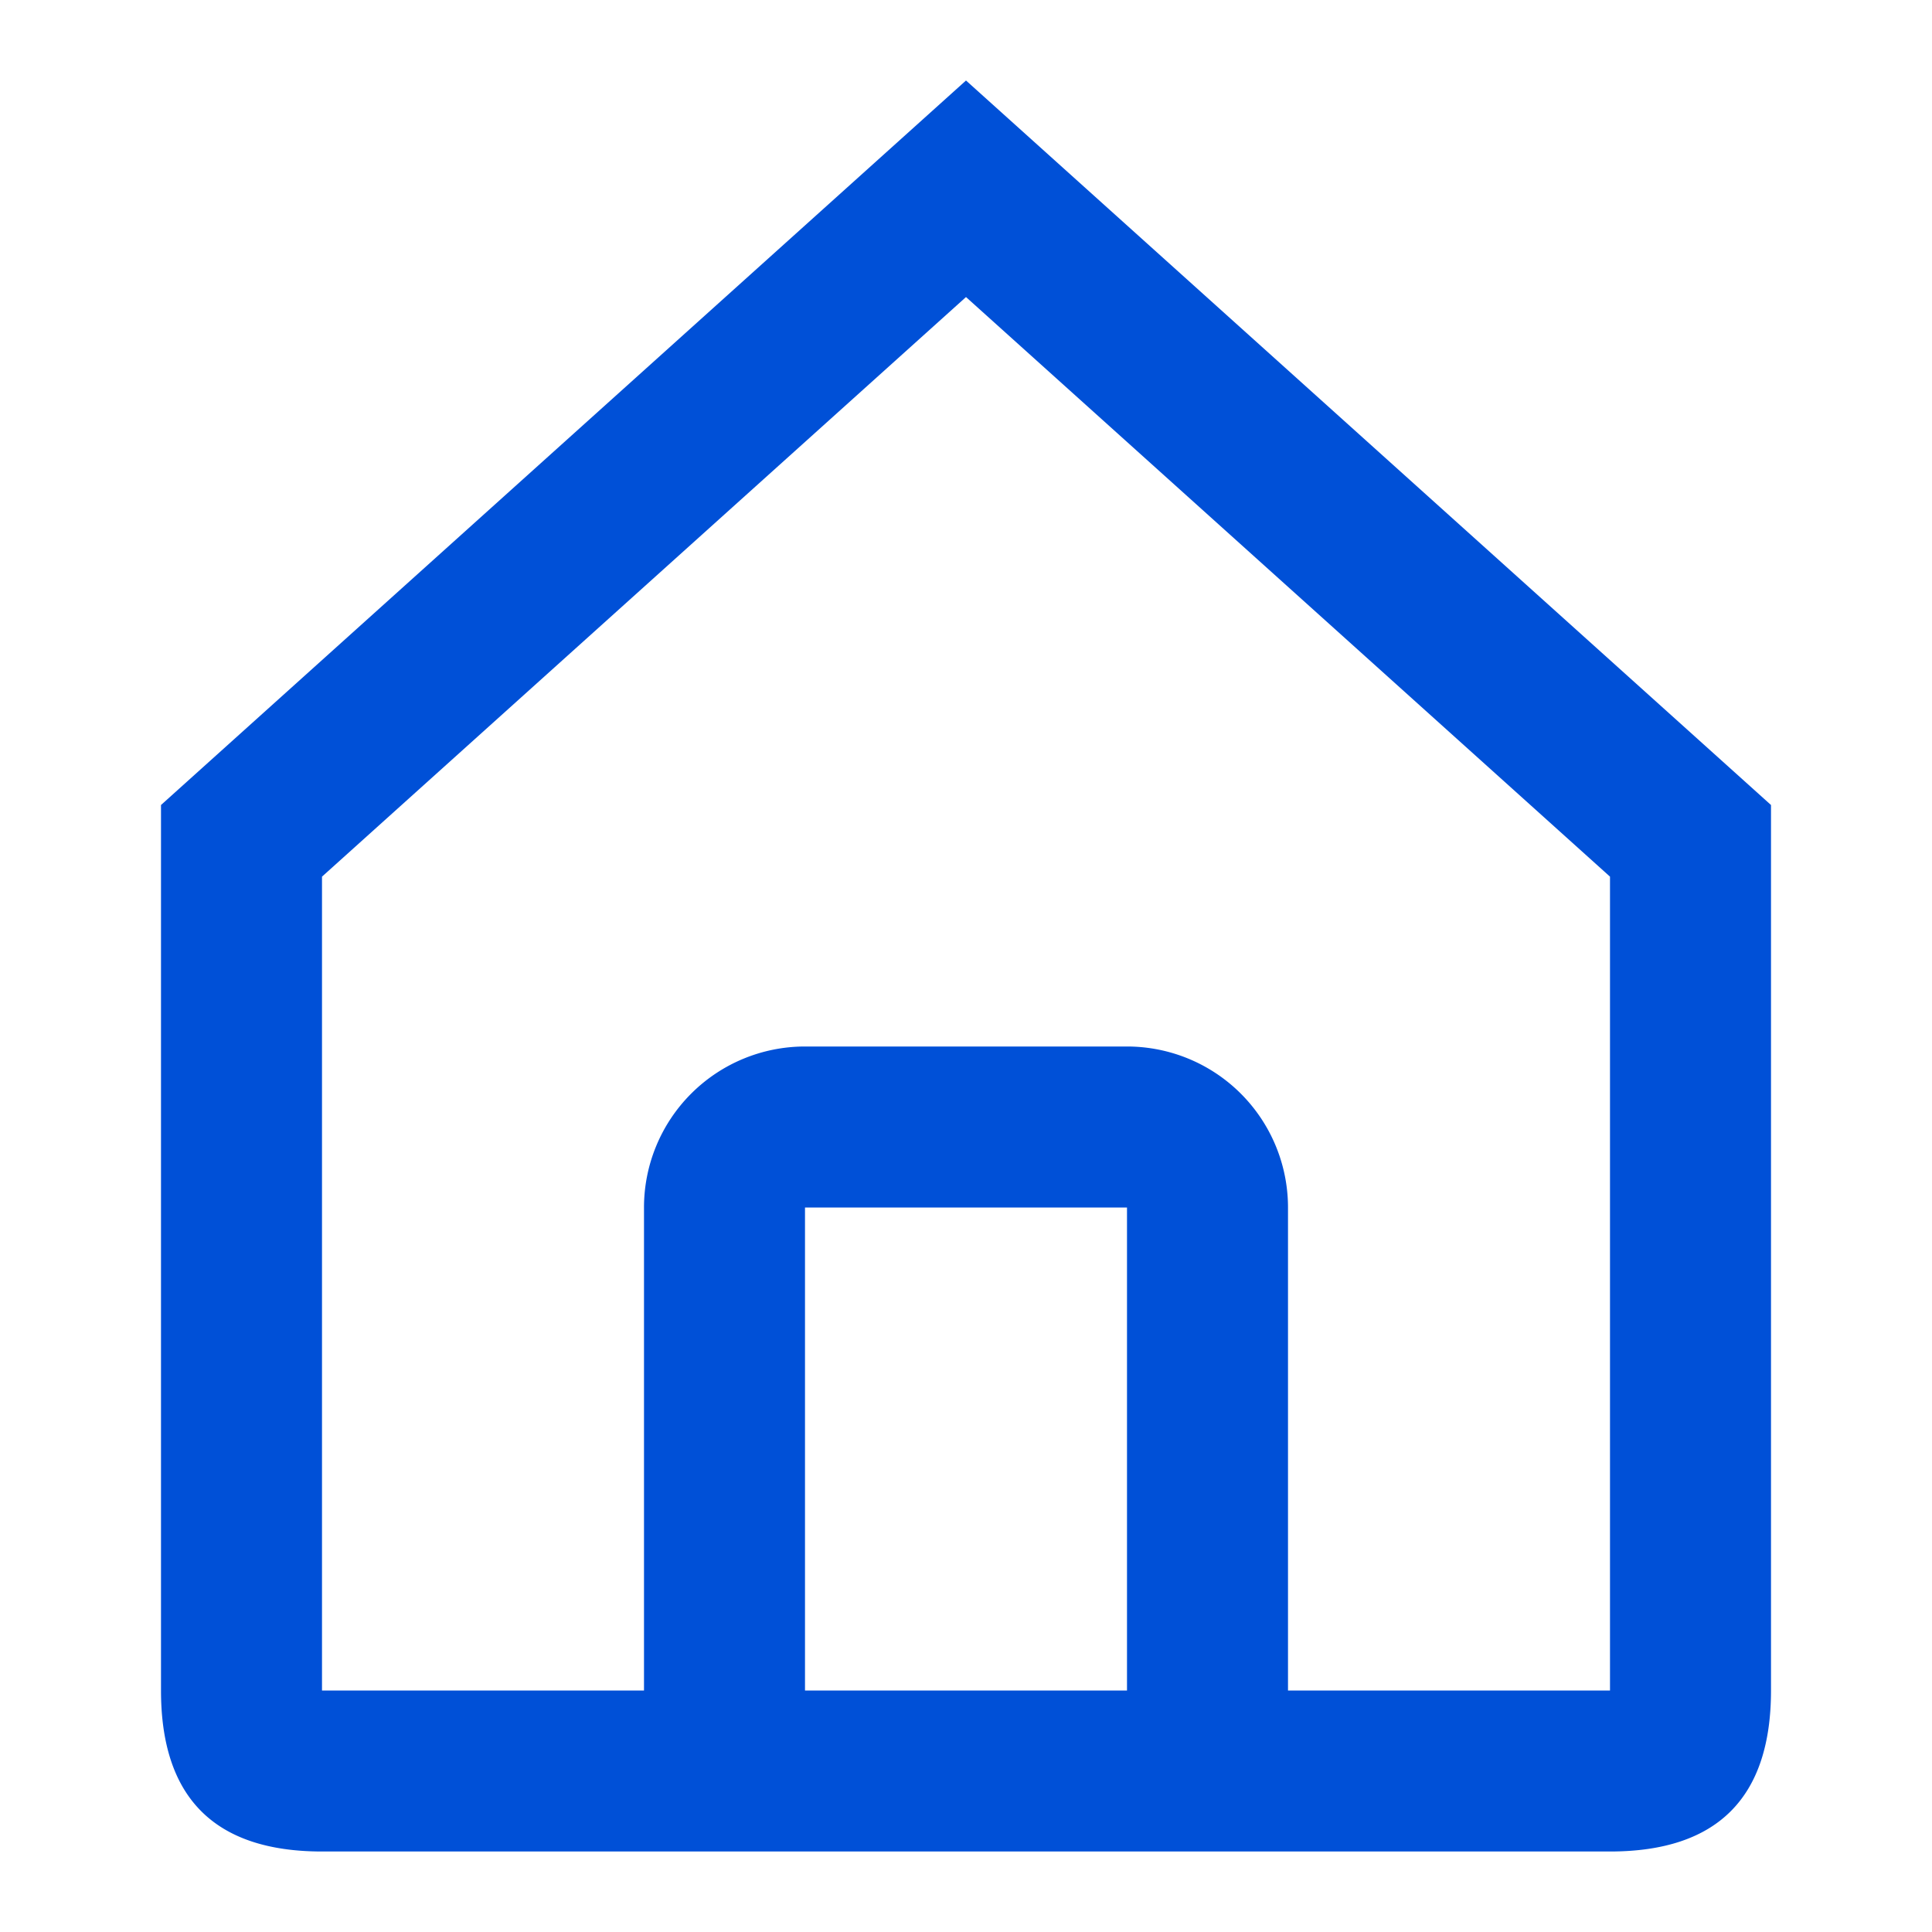 <svg xmlns="http://www.w3.org/2000/svg" width="24" height="24" viewBox="0 0 24 24">
    <path fill="#0050D7" fill-rule="evenodd" d="M4 23c-1.333 0-2-.667-2-2V10l10-9 10 9v11c0 1.333-.667 2-2 2H4zm8-19.31l-8 7.2V21h4v-6a2 2 0 0 1 2-2h4a2 2 0 0 1 2 2v6h4V10.89l-8-7.2zM14 15h-4v6h4v-6z"/>
</svg>
